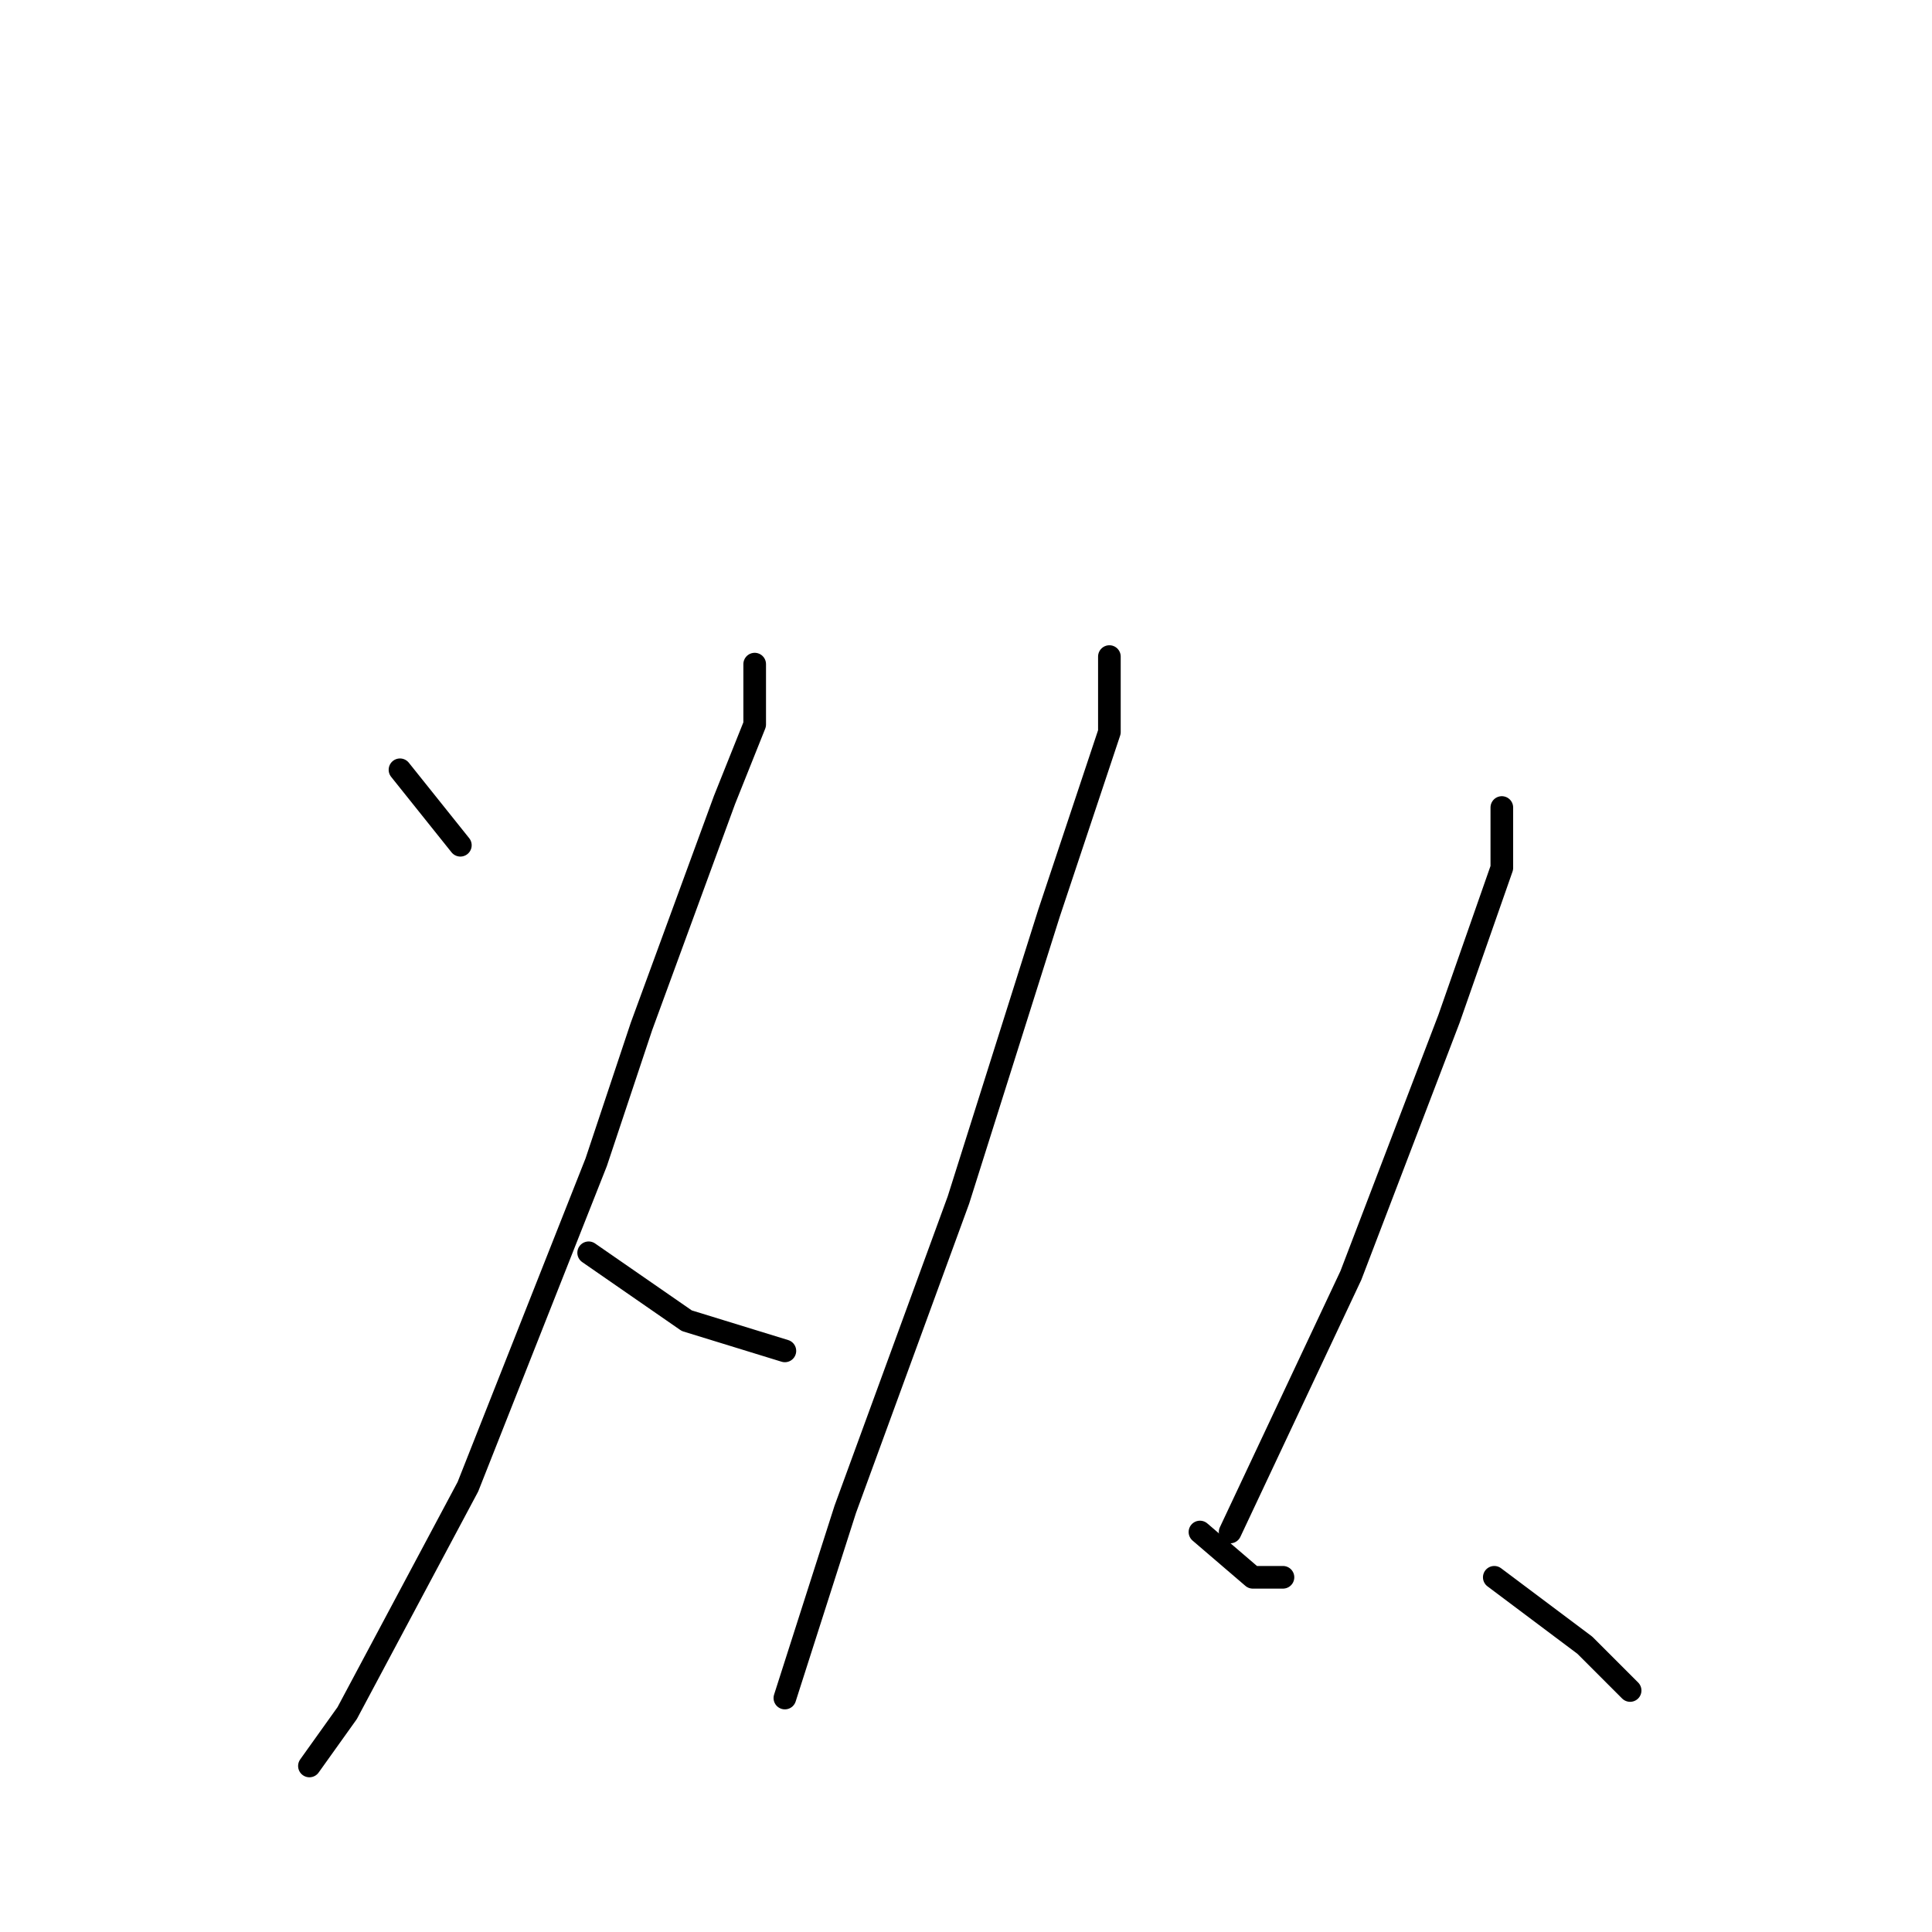 <?xml version="1.0" standalone="no"?>
    <svg width="256" height="256" xmlns="http://www.w3.org/2000/svg" version="1.1">
    <polyline stroke="black" stroke-width="3" stroke-linecap="round" fill="transparent" stroke-linejoin="round" points="53 102 61 112 61 112 " />
        <polyline stroke="black" stroke-width="3" stroke-linecap="round" fill="transparent" stroke-linejoin="round" points="100 88 100 96 96 106 85 136 79 154 62 197 46 227 41 234 41 234 " />
        <polyline stroke="black" stroke-width="3" stroke-linecap="round" fill="transparent" stroke-linejoin="round" points="78 166 91 175 104 179 104 179 " />
        <polyline stroke="black" stroke-width="3" stroke-linecap="round" fill="transparent" stroke-linejoin="round" points="147 87 147 97 139 121 127 159 112 200 104 225 104 225 " />
        <polyline stroke="black" stroke-width="3" stroke-linecap="round" fill="transparent" stroke-linejoin="round" points="159 203 166 209 170 209 170 209 " />
        <polyline stroke="black" stroke-width="3" stroke-linecap="round" fill="transparent" stroke-linejoin="round" points="199 107 199 115 192 135 179 169 163 203 163 203 " />
        <polyline stroke="black" stroke-width="3" stroke-linecap="round" fill="transparent" stroke-linejoin="round" points="198 209 210 218 216 224 216 224 " />
        </svg>